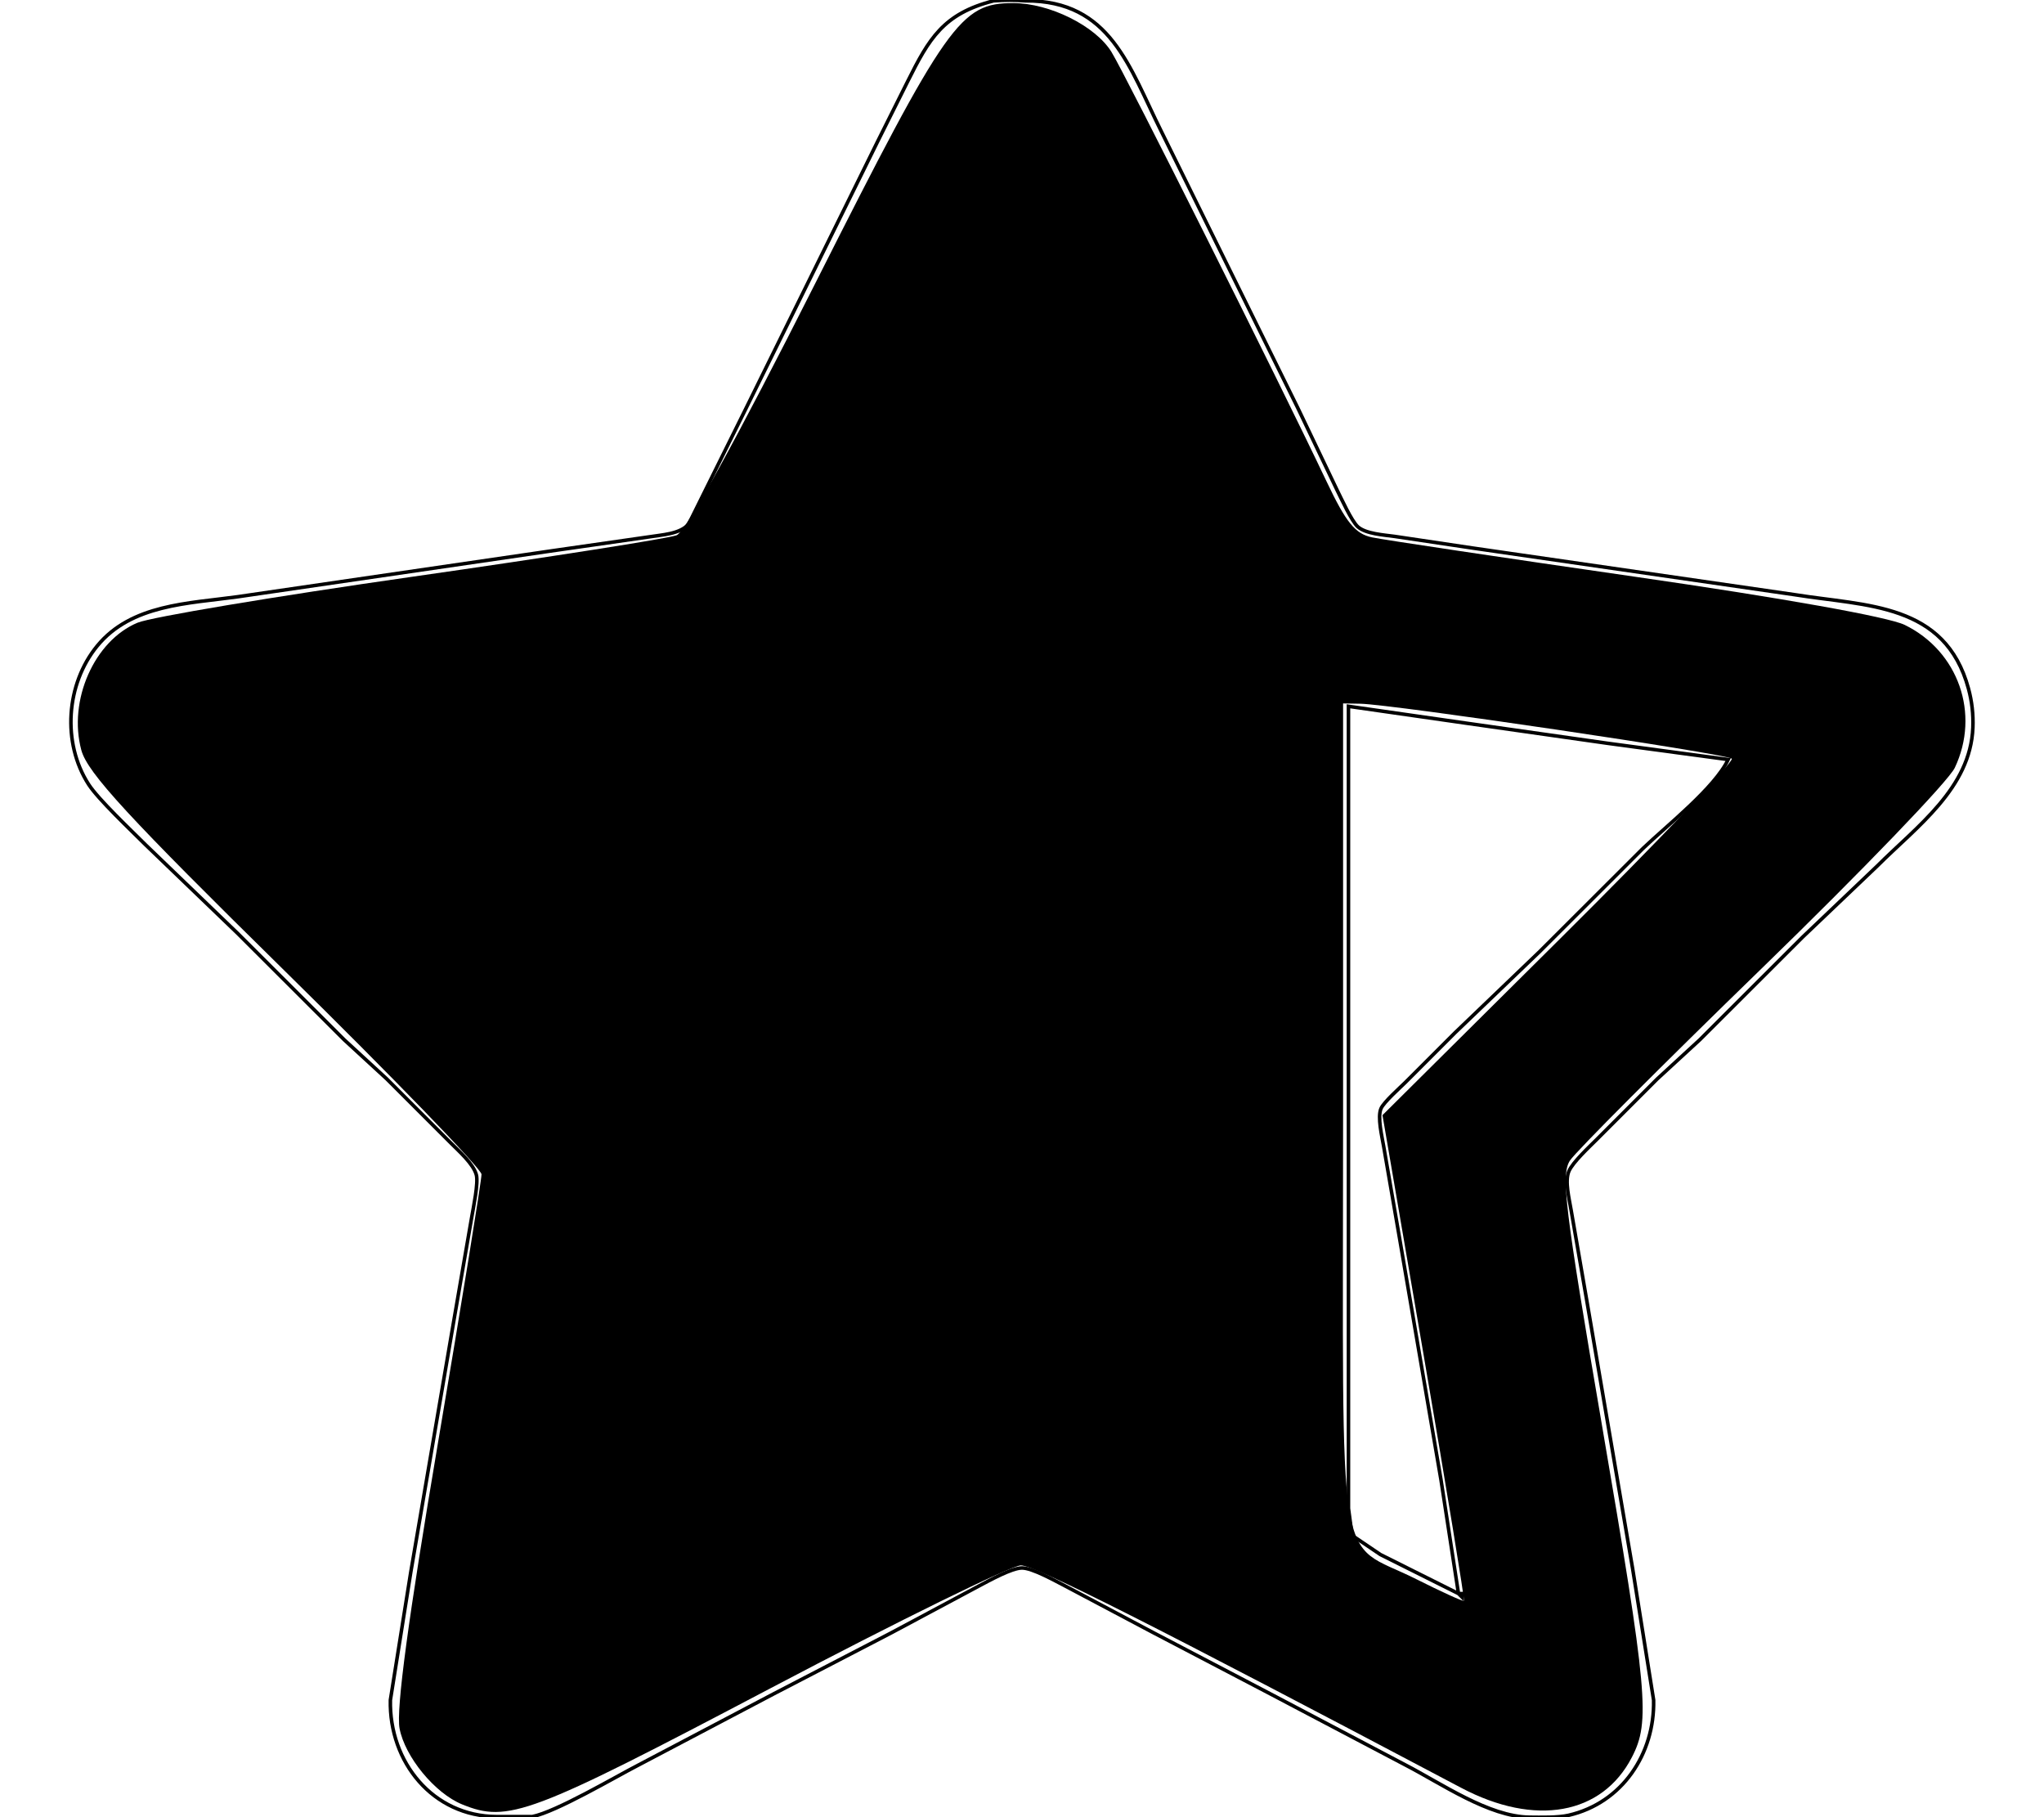 <?xml version="1.0" encoding="UTF-8" standalone="no"?>
<svg
   xmlns:dc="http://purl.org/dc/elements/1.1/"
   xmlns:cc="http://creativecommons.org/ns#"
   xmlns:rdf="http://www.w3.org/1999/02/22-rdf-syntax-ns#"
   xmlns:svg="http://www.w3.org/2000/svg"
   xmlns="http://www.w3.org/2000/svg"
   xmlns:sodipodi="http://sodipodi.sourceforge.net/DTD/sodipodi-0.dtd"
   xmlns:inkscape="http://www.inkscape.org/namespaces/inkscape"
   width="6.4in"
   height="5.689in"
   viewBox="0 0 576 512"
   version="1.1"
   id="svg3851"
   sodipodi:docname="star-three-quarter.svg"
   inkscape:version="0.92.5 (2060ec1f9f, 2020-04-08)">
  <defs
     id="defs3855" />
  <sodipodi:namedview
     pagecolor="#ffffff"
     bordercolor="#666666"
     borderopacity="1"
     objecttolerance="10"
     gridtolerance="10"
     guidetolerance="10"
     inkscape:pageopacity="0"
     inkscape:pageshadow="2"
     inkscape:window-width="640"
     inkscape:window-height="480"
     id="namedview3853"
     showgrid="false"
     inkscape:zoom="0.43212882"
     inkscape:cx="307.2"
     inkscape:cy="273.06672"
     inkscape:window-x="423"
     inkscape:window-y="178"
     inkscape:window-maximized="0"
     inkscape:current-layer="svg3851" />
  <path
     id="Selection"
     fill="none"
     stroke="black"
     stroke-width="1"
     d="M 280.00,0.23            C 283.32,0.00 285.67,-0.01 289.00,0.23              312.96,0.11 318.23,18.96 327.25,37.00              327.25,37.00 365.75,115.00 365.75,115.00              365.75,115.00 376.75,138.00 376.75,138.00              377.97,140.43 380.86,146.81 382.63,148.41              384.88,150.42 390.04,150.72 393.00,151.13              393.00,151.13 415.00,154.41 415.00,154.41              415.00,154.41 506.00,167.59 506.00,167.59              525.99,170.80 548.15,169.85 554.71,194.00              555.69,197.60 556.11,201.27 555.96,205.00              555.27,222.12 540.13,232.87 529.00,244.00              529.00,244.00 508.00,264.01 508.00,264.01              508.00,264.01 479.00,292.96 479.00,292.96              479.00,292.96 467.00,304.00 467.00,304.00              467.00,304.00 450.00,321.00 450.00,321.00              447.88,323.13 443.22,327.42 442.11,330.00              440.90,332.81 442.25,337.97 442.75,341.00              442.75,341.00 447.08,366.00 447.08,366.00              447.08,366.00 460.08,442.00 460.08,442.00              460.08,442.00 465.99,479.00 465.99,479.00              466.33,494.06 457.18,507.99 442.00,511.47              439.03,512.15 434.16,512.03 431.00,512.00              419.53,511.86 406.17,502.51 396.00,497.26              396.00,497.26 358.00,477.26 358.00,477.26              358.00,477.26 325.00,460.00 325.00,460.00              325.00,460.00 300.00,446.76 300.00,446.76              297.19,445.33 290.90,441.78 288.00,441.78              285.13,441.78 278.74,445.33 276.00,446.78              276.00,446.78 251.00,460.14 251.00,460.14              251.00,460.14 218.00,477.26 218.00,477.26              218.00,477.26 180.00,497.26 180.00,497.26              173.15,500.79 156.74,510.49 150.00,511.83              150.00,511.83 140.00,511.83 140.00,511.83              121.95,511.78 109.62,496.43 110.01,479.00              110.01,479.00 115.75,443.00 115.75,443.00              115.75,443.00 128.08,371.00 128.08,371.00              128.08,371.00 132.92,343.00 132.92,343.00              133.37,340.32 134.86,333.31 134.23,331.00              133.40,327.91 129.27,324.28 127.00,322.00              127.00,322.00 109.00,304.00 109.00,304.00              109.00,304.00 97.00,292.96 97.00,292.96              97.00,292.96 67.00,263.01 67.00,263.01              67.00,263.01 41.00,238.00 41.00,238.00              37.01,234.01 27.66,225.18 24.97,221.00              17.43,209.28 18.60,192.75 27.38,182.01              37.00,170.24 53.12,170.06 67.00,168.13              67.00,168.13 155.00,155.27 155.00,155.27              155.00,155.27 183.00,151.25 183.00,151.25              186.50,150.67 191.61,150.49 194.04,147.69              194.04,147.69 210.25,115.00 210.25,115.00              210.25,115.00 247.25,40.00 247.25,40.00              247.25,40.00 255.75,23.00 255.75,23.00              261.81,10.88 265.82,3.84 280.00,0.23 Z            M 487.00,214.00            C 487.00,214.00 453.00,209.42 453.00,209.42              453.00,209.42 413.00,203.73 413.00,203.73              413.00,203.73 380.00,199.00 380.00,199.00              380.00,199.00 380.00,425.00 380.00,425.00              380.00,425.00 381.02,432.61 381.02,432.61              381.02,432.61 389.00,438.00 389.00,438.00              389.00,438.00 411.00,449.00 411.00,449.00              411.00,449.00 406.08,417.00 406.08,417.00              406.08,417.00 394.59,350.00 394.59,350.00              394.59,350.00 389.92,323.00 389.92,323.00              389.47,320.30 388.08,314.71 389.19,312.28              390.01,310.48 394.39,306.59 396.00,305.00              396.00,305.00 410.00,291.00 410.00,291.00              410.00,291.00 434.00,267.99 434.00,267.99              434.00,267.99 463.00,239.04 463.00,239.04              469.72,232.61 483.23,221.97 487.00,214.00 Z            M 412.00,449.00            C 412.00,449.00 411.00,449.00 411.00,449.00              411.00,449.00 412.00,450.00 412.00,450.00              412.00,450.00 412.00,449.00 412.00,449.00 Z" />
  <path
     style="stroke-width:2.314"
     d="m 138.963,542.563 c -8.18,-3.337 -17.199,-14.299 -18.804,-22.854 -1.062,-5.66 2.638,-33.127 11.577,-85.942 7.226,-42.693 13.109,-78.991 13.075,-80.663 -0.035,-1.672 -26.613,-29.139 -59.063,-61.039 -47.165,-46.365 -59.46,-59.707 -61.292,-66.512 -4.024,-14.943 3.902,-32.894 16.915,-38.312 4.037,-1.681 41.185,-7.896 82.55,-13.811 41.365,-5.915 77.175,-11.535 79.577,-12.489 2.763,-1.097 18.069,-28.901 41.654,-75.668 39.695,-78.71 43.676,-84.348 59.566,-84.348 10.931,0 24.735,6.864 29.557,14.697 4.345,7.058 49.82,97.853 64.701,129.181 5.864,12.346 8.606,15.712 13.666,16.779 3.481,0.734 39.133,6.069 79.225,11.855 44.192,6.377 76.072,12.072 80.964,14.462 16.155,7.892 22.764,26.746 15.065,42.971 -1.913,4.032 -28.027,31.162 -58.03,60.29 -30.003,29.128 -55.973,55.145 -57.711,57.815 -2.754,4.233 -1.534,14.353 9.519,78.907 13.909,81.233 14.681,89.748 9.116,100.509 -8.964,17.334 -29.107,20.944 -51.335,9.2 -92.919,-49.091 -128.169,-66.898 -132.431,-66.898 -2.803,0 -36.744,16.662 -75.425,37.026 -72.262,38.044 -78.783,40.496 -92.636,34.844 z m 289.305,-134.445 -12.49,-72.801 53.24,-52.878 c 29.282,-29.083 52.594,-53.525 51.803,-54.315 -1.459,-1.459 -102.126,-16.349 -111.685,-16.52 l -5.207,-0.093 v 124.604 c 0,141.622 -2.403,126.463 21.984,138.715 7.637,3.837 14.1,6.777 14.364,6.533 0.264,-0.244 -5.141,-33.204 -12.011,-73.245 z"
     id="path3859"
     inkscape:connector-curvature="0"
     transform="scale(0.937)" />
</svg>
